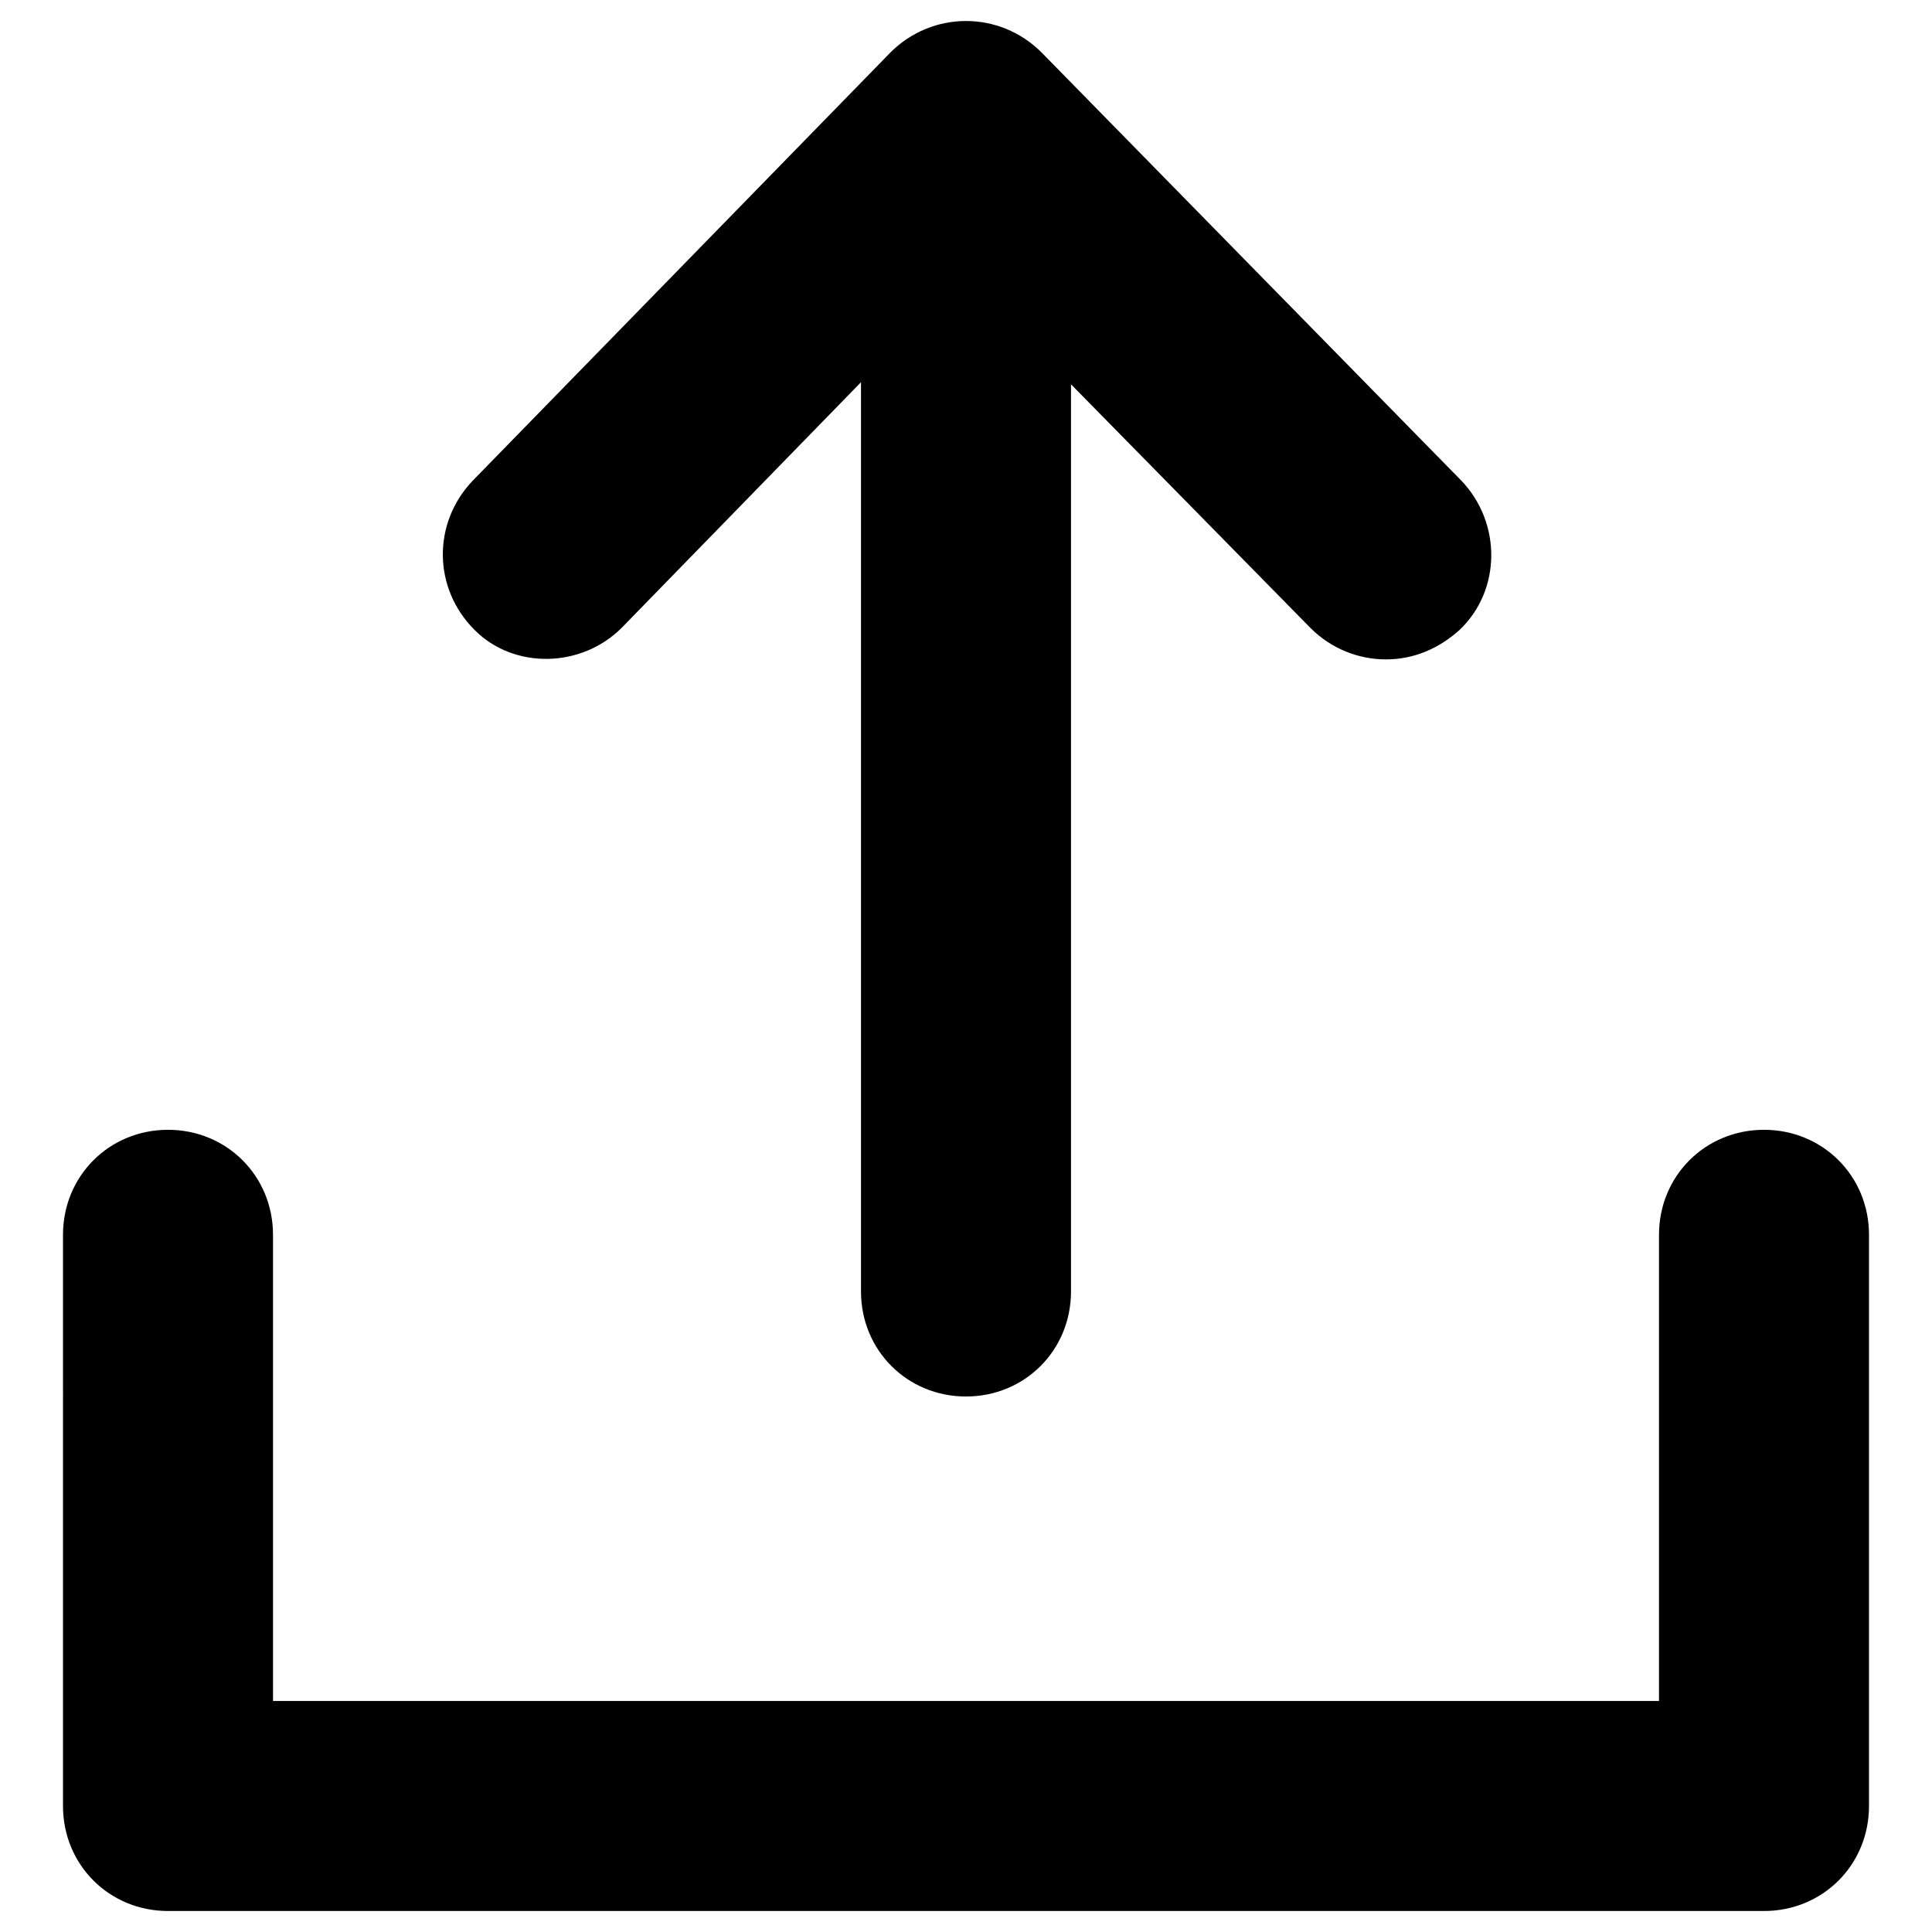 <svg xmlns="http://www.w3.org/2000/svg" viewBox="0 0 92 92"><path d="M89 58.8V86c0 2.8-2.2 5-5 5H8c-2.8 0-5-2.2-5-5V58.8c0-2.8 2.2-5 5-5s5 2.2 5 5V81h66V58.8c0-2.8 2.2-5 5-5s5 2.2 5 5zM29.6 29.9L41 18.2v43.3c0 2.8 2.2 5 5 5s5-2.2 5-5V18.3l11.4 11.6c1 1 2.3 1.5 3.6 1.5 1.3 0 2.5-.5 3.5-1.4 2-1.9 2-5.1.1-7.1l-20-20.4c-1-1-2.3-1.5-3.6-1.5-1.3 0-2.6.5-3.6 1.5L22.5 22.9c-1.9 2-1.9 5.1.1 7.1 1.9 1.9 5.1 1.8 7-.1z"/></svg>
